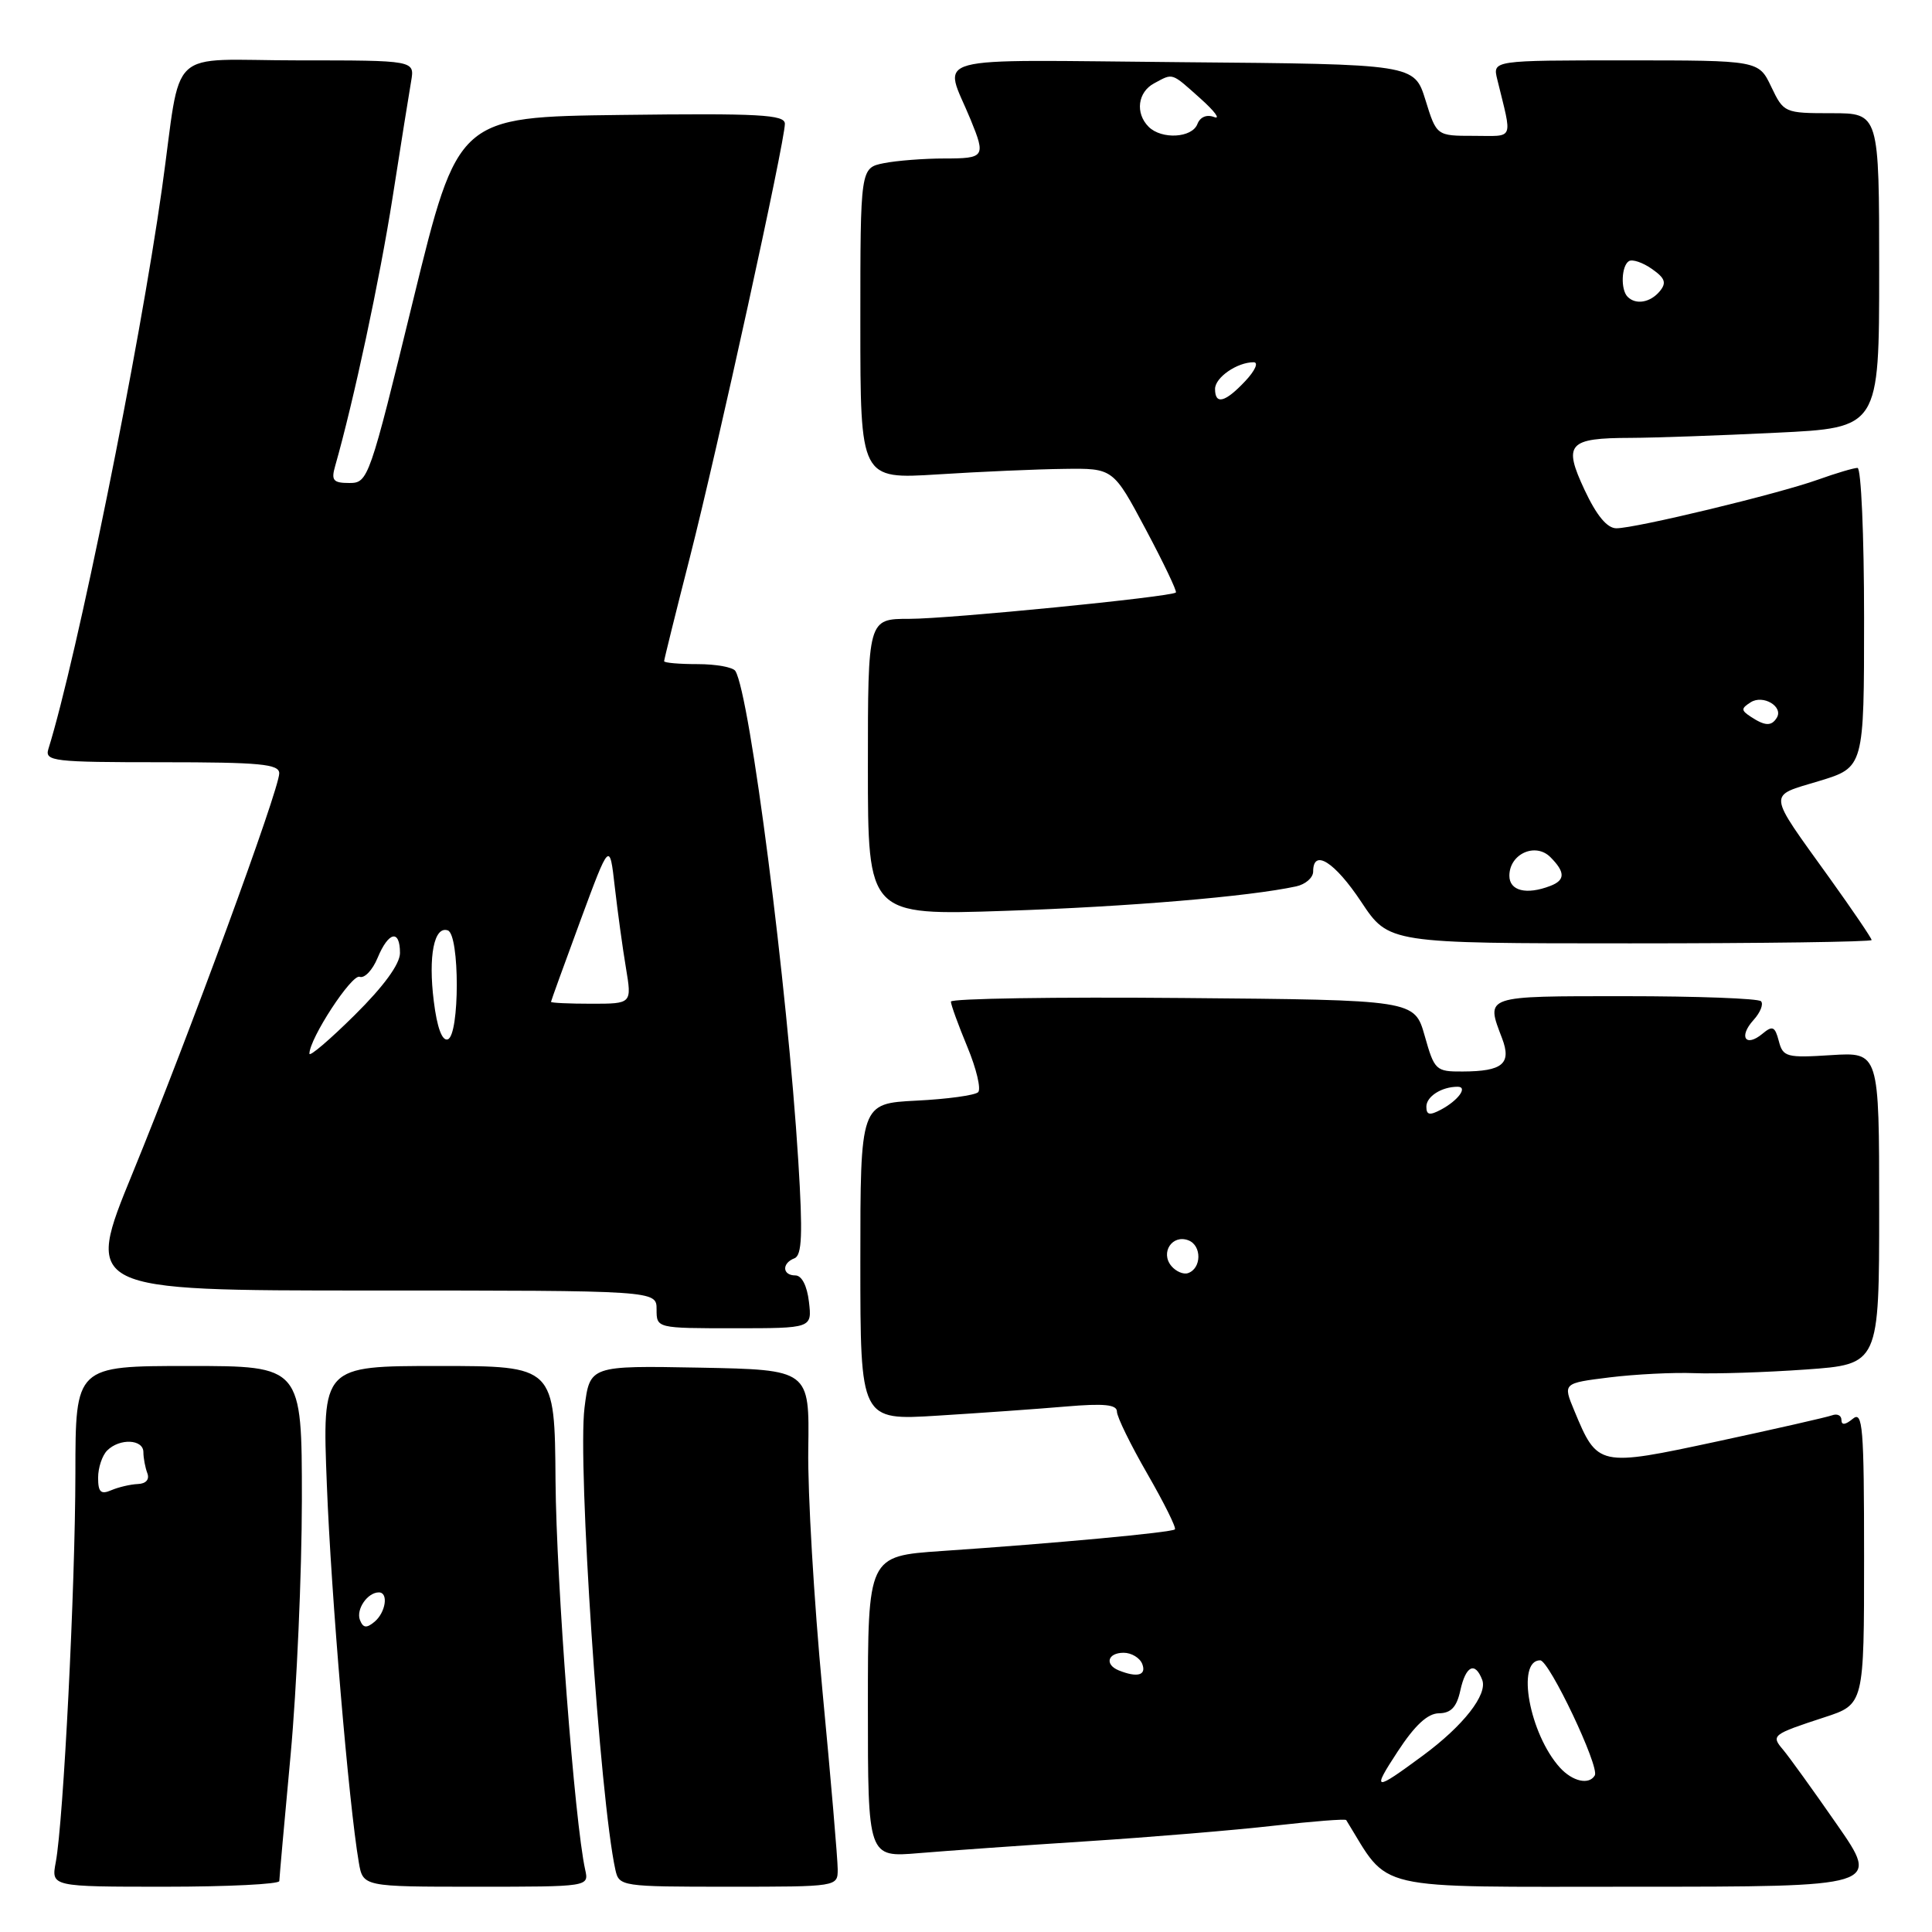<?xml version="1.0" encoding="UTF-8" standalone="no"?>
<!DOCTYPE svg PUBLIC "-//W3C//DTD SVG 1.1//EN" "http://www.w3.org/Graphics/SVG/1.1/DTD/svg11.dtd" >
<svg xmlns="http://www.w3.org/2000/svg" xmlns:xlink="http://www.w3.org/1999/xlink" version="1.1" viewBox="0 0 256 256">
 <g >
 <path fill="currentColor"
d=" M 37.01 249.25 C 37.02 248.84 37.69 241.30 38.51 232.50 C 39.32 223.70 39.99 208.51 40.00 198.75 C 40.00 181.00 40.00 181.00 25.00 181.00 C 10.00 181.00 10.00 181.00 9.99 195.25 C 9.97 210.36 8.41 241.30 7.39 246.75 C 6.78 250.00 6.78 250.00 21.89 250.00 C 30.20 250.00 37.01 249.66 37.01 249.25 Z  M 77.54 247.75 C 76.14 241.46 73.72 209.65 73.61 196.25 C 73.50 181.00 73.50 181.00 58.10 181.00 C 42.69 181.00 42.69 181.00 43.31 196.75 C 43.87 211.28 46.22 239.07 47.54 246.75 C 48.09 250.00 48.09 250.00 63.06 250.00 C 78.04 250.00 78.04 250.00 77.54 247.75 Z  M 111.00 247.69 C 111.00 246.41 110.09 235.72 108.97 223.94 C 107.86 212.15 107.01 197.78 107.10 192.00 C 107.26 181.50 107.26 181.50 92.71 181.22 C 78.15 180.95 78.15 180.95 77.45 186.54 C 76.52 194.02 79.49 238.44 81.54 247.75 C 82.03 249.96 82.32 250.00 96.52 250.00 C 110.99 250.00 111.00 250.00 111.00 247.69 Z  M 243.40 241.75 C 240.25 237.21 237.04 232.76 236.27 231.85 C 234.65 229.94 234.79 229.83 241.75 227.55 C 247.00 225.84 247.00 225.84 247.00 206.30 C 247.00 189.04 246.82 186.90 245.50 188.00 C 244.51 188.82 244.00 188.87 244.00 188.15 C 244.00 187.55 243.44 187.28 242.75 187.54 C 242.06 187.79 235.21 189.35 227.53 191.00 C 211.77 194.38 211.69 194.36 208.59 186.89 C 207.09 183.28 207.09 183.28 213.29 182.51 C 216.71 182.09 221.75 181.84 224.50 181.95 C 227.25 182.06 233.89 181.85 239.25 181.47 C 249.00 180.78 249.00 180.78 249.00 160.09 C 249.00 139.41 249.00 139.41 242.64 139.81 C 236.72 140.19 236.25 140.06 235.70 137.94 C 235.19 136.00 234.87 135.86 233.53 136.98 C 231.30 138.83 230.34 137.38 232.34 135.17 C 233.26 134.16 233.70 133.04 233.34 132.67 C 232.97 132.30 224.87 132.00 215.33 132.00 C 196.51 132.00 196.86 131.88 199.04 137.60 C 200.31 140.95 199.10 141.96 193.81 141.98 C 190.25 142.00 190.07 141.82 188.78 137.25 C 187.43 132.50 187.43 132.50 156.72 132.24 C 139.82 132.09 126.00 132.31 126.00 132.72 C 126.00 133.13 126.98 135.83 128.18 138.72 C 129.38 141.61 130.02 144.31 129.61 144.72 C 129.20 145.13 125.52 145.64 121.43 145.84 C 114.00 146.22 114.00 146.22 114.00 167.22 C 114.00 188.22 114.00 188.22 124.25 187.58 C 129.89 187.23 137.54 186.69 141.25 186.37 C 146.29 185.94 148.00 186.11 148.00 187.05 C 148.00 187.74 149.81 191.44 152.03 195.29 C 154.24 199.13 155.89 202.44 155.68 202.65 C 155.27 203.06 139.83 204.50 124.75 205.52 C 115.00 206.19 115.00 206.19 115.00 226.15 C 115.00 246.12 115.00 246.12 121.75 245.55 C 125.46 245.24 135.47 244.53 144.00 243.98 C 152.53 243.43 163.70 242.50 168.84 241.91 C 173.98 241.33 178.27 240.99 178.38 241.17 C 184.28 250.71 181.19 250.00 216.58 250.00 C 249.14 250.00 249.14 250.00 243.40 241.75 Z  M 107.19 172.50 C 106.94 170.37 106.24 169.00 105.39 169.00 C 103.65 169.00 103.57 167.38 105.27 166.73 C 106.27 166.34 106.38 163.53 105.78 153.87 C 104.34 130.74 99.37 92.03 97.44 88.91 C 97.13 88.41 94.88 88.00 92.44 88.00 C 90.00 88.00 88.00 87.83 88.00 87.61 C 88.00 87.40 89.53 81.21 91.41 73.86 C 95.07 59.50 104.00 18.76 104.00 16.40 C 104.00 15.19 100.61 15.00 82.34 15.23 C 60.68 15.50 60.68 15.50 54.75 39.75 C 48.96 63.48 48.78 64.00 46.30 64.00 C 44.15 64.00 43.86 63.66 44.41 61.75 C 46.86 53.16 50.32 37.00 52.01 26.23 C 53.10 19.23 54.22 12.26 54.48 10.75 C 54.95 8.00 54.95 8.00 39.55 8.00 C 21.75 8.00 24.17 5.73 21.46 25.00 C 18.47 46.21 10.18 87.14 6.41 99.25 C 5.91 100.87 7.07 101.00 21.43 101.00 C 34.48 101.00 37.00 101.24 37.00 102.47 C 37.00 104.61 25.01 137.29 17.58 155.42 C 11.19 171.00 11.19 171.00 49.10 171.00 C 87.00 171.00 87.00 171.00 87.00 173.50 C 87.00 176.00 87.00 176.00 97.30 176.00 C 107.60 176.00 107.60 176.00 107.19 172.50 Z  M 248.00 124.56 C 248.00 124.32 245.49 120.62 242.42 116.34 C 234.07 104.71 234.16 105.57 241.04 103.49 C 247.00 101.68 247.00 101.68 247.00 81.84 C 247.00 70.93 246.61 62.00 246.13 62.00 C 245.64 62.00 243.28 62.70 240.88 63.56 C 235.57 65.46 216.73 70.00 214.18 70.00 C 212.95 70.00 211.56 68.32 209.97 64.93 C 207.10 58.80 207.77 58.04 216.09 58.02 C 219.17 58.01 227.83 57.71 235.34 57.34 C 249.00 56.69 249.00 56.69 249.00 35.84 C 249.00 15.00 249.00 15.00 242.69 15.00 C 236.45 15.00 236.35 14.95 234.70 11.50 C 233.03 8.00 233.03 8.00 215.41 8.00 C 197.78 8.00 197.78 8.00 198.39 10.50 C 200.41 18.78 200.73 18.00 195.28 18.00 C 190.35 18.00 190.35 18.00 188.88 13.25 C 187.40 8.50 187.40 8.50 156.63 8.24 C 121.99 7.94 125.03 7.11 128.62 15.87 C 130.63 20.78 130.48 21.00 125.12 21.00 C 122.44 21.00 118.84 21.28 117.12 21.62 C 114.00 22.25 114.00 22.25 114.00 42.88 C 114.00 63.50 114.00 63.50 124.25 62.86 C 129.89 62.50 137.43 62.17 141.00 62.13 C 147.50 62.04 147.50 62.04 151.81 70.13 C 154.18 74.58 155.98 78.35 155.81 78.51 C 155.18 79.09 125.81 82.00 120.49 82.00 C 115.00 82.00 115.00 82.00 115.00 101.65 C 115.00 121.31 115.00 121.31 133.25 120.69 C 149.61 120.14 165.51 118.80 171.75 117.45 C 172.99 117.18 174.00 116.30 174.00 115.48 C 174.00 112.40 176.85 114.20 180.37 119.50 C 184.02 125.00 184.02 125.00 216.01 125.00 C 233.60 125.00 248.00 124.80 248.00 124.56 Z  M 13.00 195.81 C 13.00 194.48 13.54 192.86 14.20 192.20 C 15.85 190.55 19.00 190.69 19.00 192.42 C 19.00 193.20 19.24 194.45 19.52 195.20 C 19.84 196.03 19.35 196.60 18.27 196.64 C 17.30 196.68 15.71 197.05 14.75 197.46 C 13.36 198.06 13.00 197.72 13.00 195.81 Z  M 47.69 214.65 C 47.16 213.24 48.70 211.00 50.20 211.00 C 51.51 211.00 51.11 213.66 49.62 214.90 C 48.56 215.78 48.11 215.72 47.69 214.65 Z  M 185.19 232.10 C 187.47 228.61 189.17 227.03 190.67 227.02 C 192.26 227.00 193.02 226.20 193.50 224.00 C 194.22 220.71 195.45 220.11 196.40 222.59 C 197.14 224.52 193.92 228.65 188.57 232.60 C 182.04 237.42 181.74 237.37 185.19 232.10 Z  M 206.69 234.21 C 202.67 229.76 200.87 220.00 204.08 220.00 C 205.28 220.00 211.98 234.12 211.32 235.25 C 210.56 236.55 208.37 236.06 206.69 234.21 Z  M 148.25 221.34 C 146.33 220.56 146.77 219.00 148.89 219.00 C 149.93 219.00 151.05 219.68 151.36 220.50 C 151.93 221.99 150.69 222.32 148.25 221.34 Z  M 155.21 167.75 C 153.72 165.96 155.34 163.53 157.47 164.35 C 159.27 165.04 159.22 168.10 157.40 168.70 C 156.80 168.90 155.81 168.47 155.21 167.75 Z  M 189.00 146.64 C 189.00 145.29 191.02 144.00 193.14 144.00 C 194.54 144.00 193.23 145.81 190.94 147.03 C 189.44 147.83 189.00 147.75 189.00 146.64 Z  M 41.00 139.62 C 41.00 137.62 46.61 129.03 47.66 129.43 C 48.29 129.67 49.36 128.55 50.03 126.93 C 51.48 123.43 53.00 123.10 53.00 126.28 C 53.00 127.74 50.84 130.70 47.00 134.50 C 43.70 137.77 41.00 140.07 41.00 139.62 Z  M 57.48 132.67 C 56.73 126.68 57.52 122.67 59.33 123.28 C 60.93 123.81 60.92 137.19 59.33 137.72 C 58.58 137.97 57.91 136.15 57.48 132.67 Z  M 73.01 132.75 C 73.02 132.61 74.77 127.78 76.90 122.00 C 80.78 111.50 80.78 111.50 81.46 117.50 C 81.84 120.80 82.50 125.64 82.94 128.25 C 83.73 133.00 83.73 133.00 78.36 133.00 C 75.41 133.00 73.01 132.89 73.01 132.75 Z  M 200.00 116.04 C 200.00 113.15 203.44 111.59 205.43 113.57 C 207.42 115.56 207.42 116.63 205.42 117.39 C 202.25 118.61 200.00 118.04 200.00 116.04 Z  M 232.00 94.98 C 230.69 94.12 230.68 93.88 231.97 93.06 C 233.61 92.00 236.35 93.63 235.43 95.11 C 234.73 96.25 233.87 96.21 232.00 94.98 Z  M 161.00 51.54 C 161.00 50.02 163.92 48.00 166.11 48.00 C 166.80 48.00 166.31 49.11 165.00 50.50 C 162.34 53.33 161.00 53.68 161.00 51.54 Z  M 215.67 39.33 C 214.72 38.39 214.84 35.22 215.84 34.60 C 216.30 34.32 217.67 34.78 218.88 35.63 C 220.64 36.86 220.85 37.47 219.93 38.59 C 218.68 40.09 216.76 40.43 215.67 39.33 Z  M 152.20 16.80 C 150.40 15.00 150.75 12.20 152.93 11.04 C 155.48 9.67 155.15 9.56 159.07 13.06 C 160.96 14.75 161.77 15.85 160.88 15.51 C 159.90 15.13 159.02 15.50 158.66 16.44 C 157.95 18.29 153.91 18.51 152.20 16.80 Z "/>
</g>
</svg>